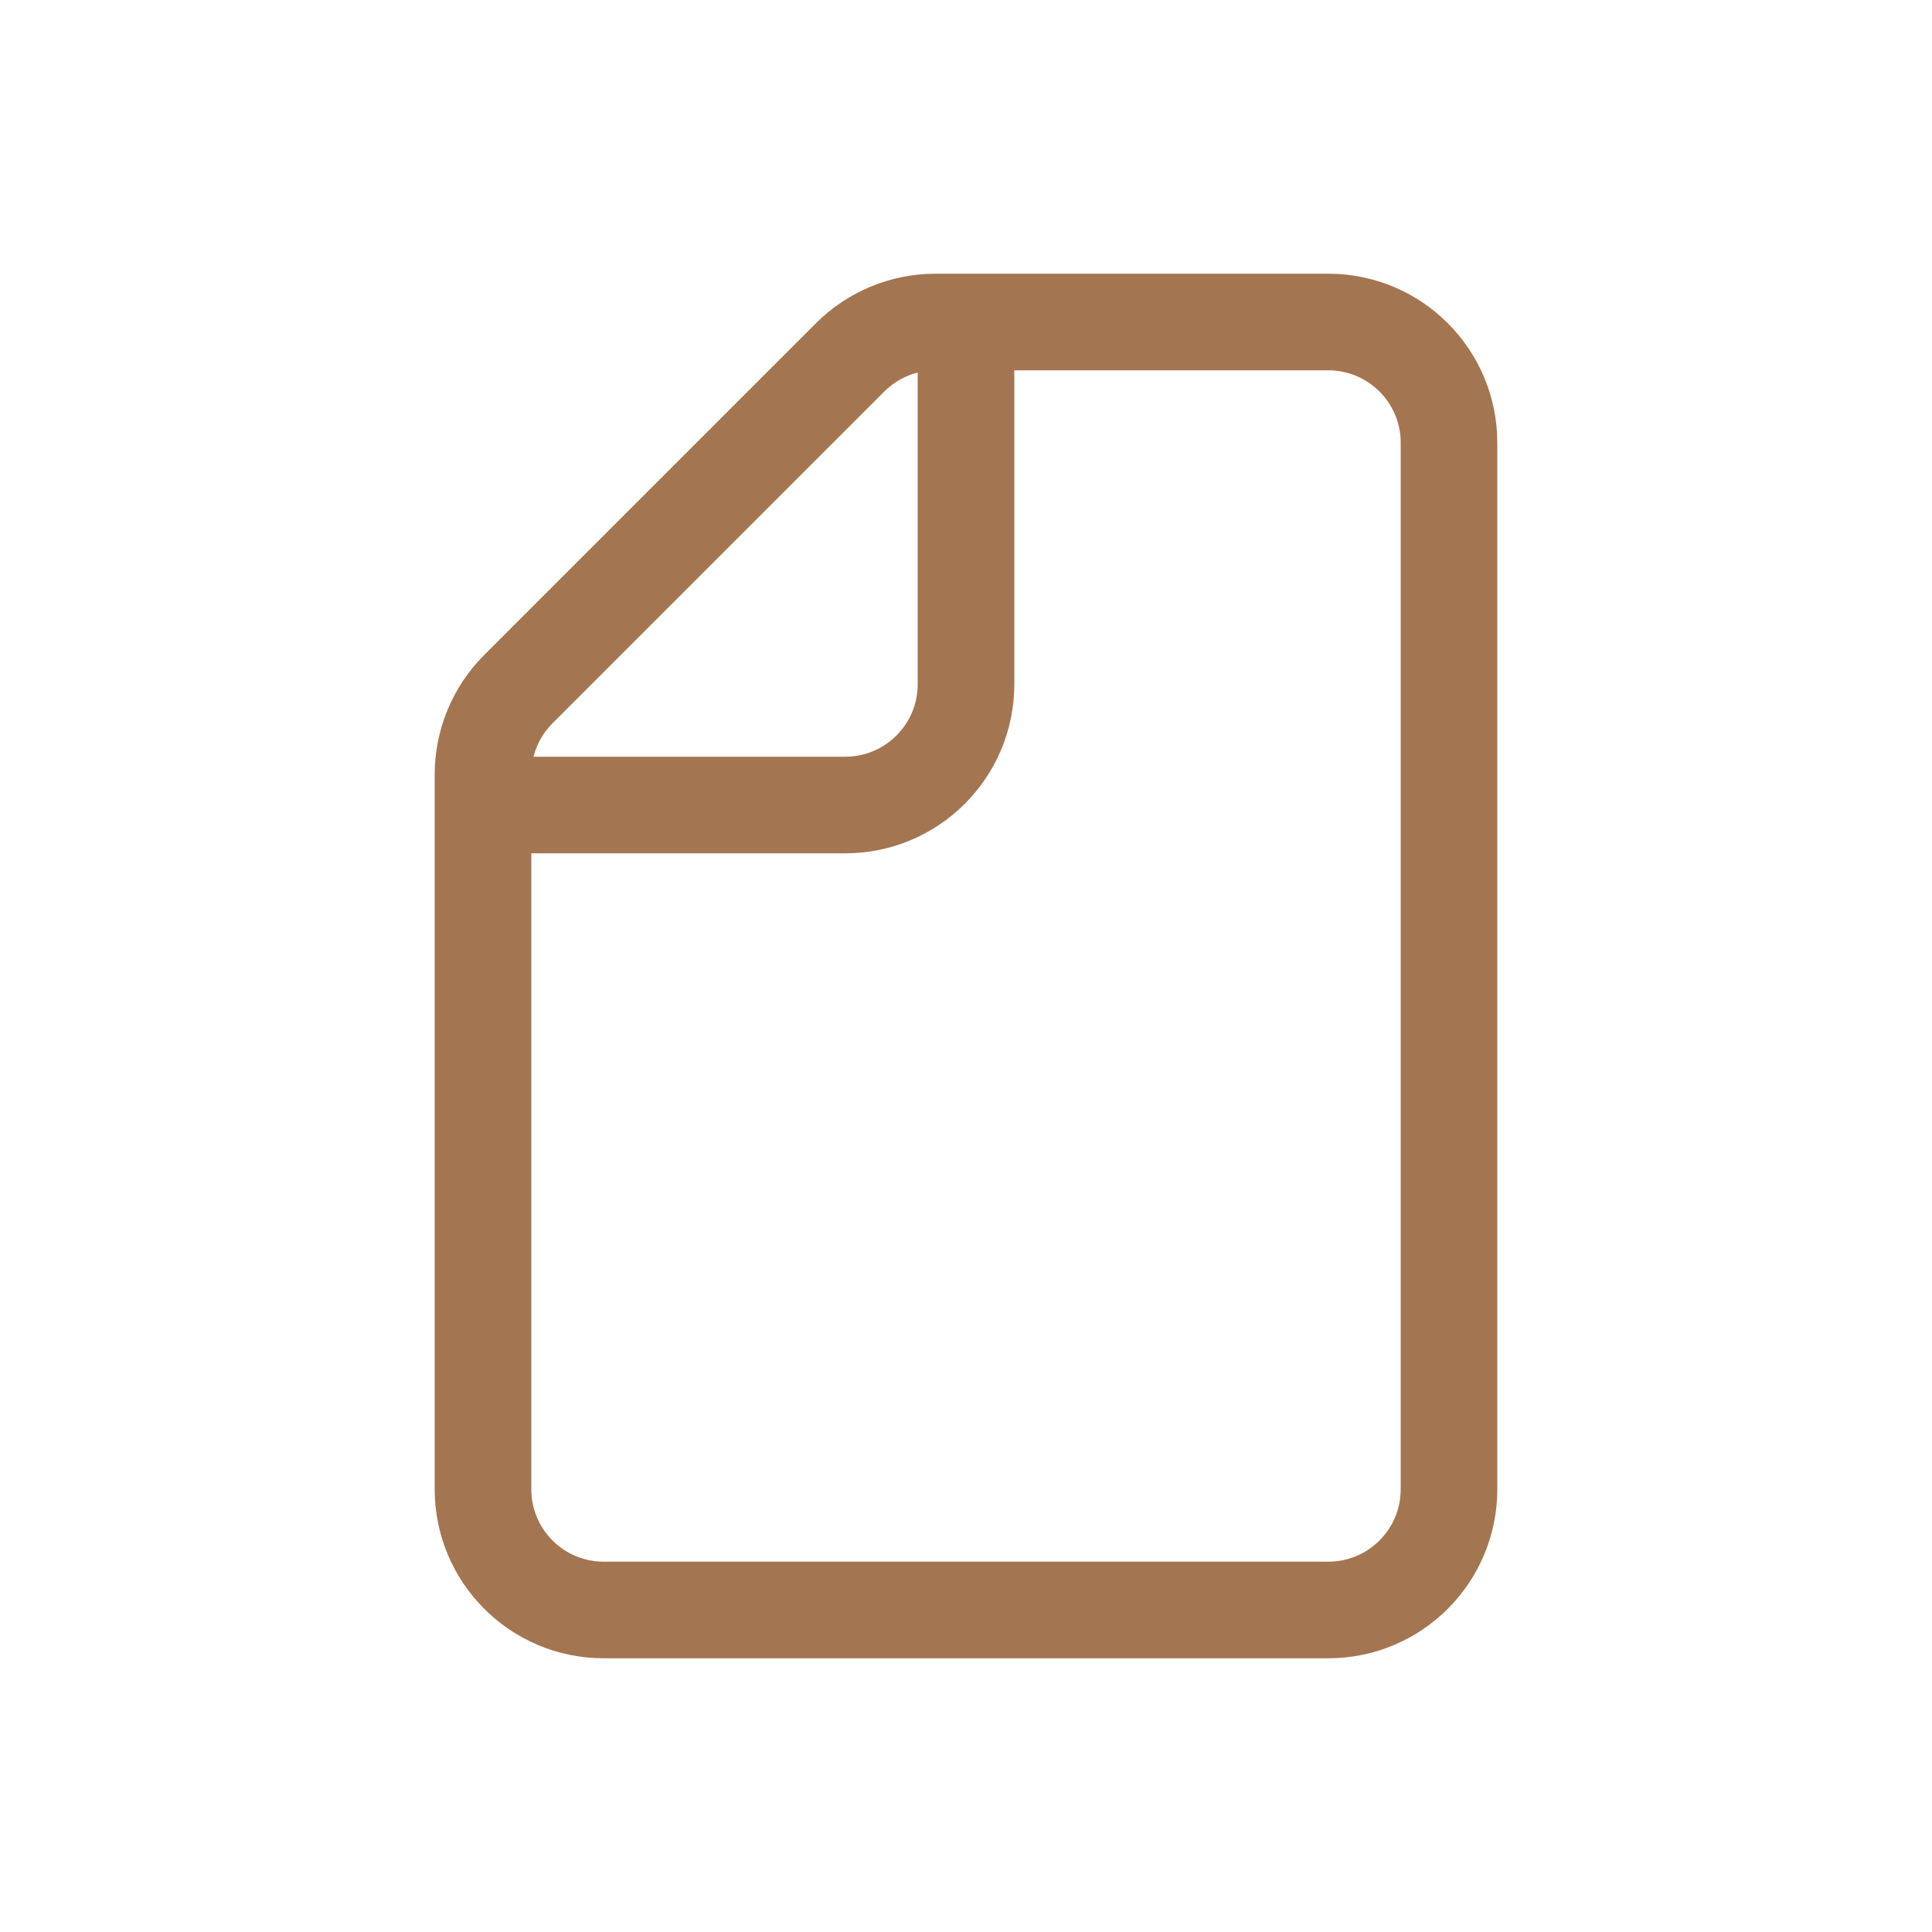 <svg width="40" height="40" viewBox="0 0 40 40" fill="none" xmlns="http://www.w3.org/2000/svg">
<path d="M10 30.833V16.035C10 15.373 10.263 14.737 10.732 14.268L17.601 7.399C18.07 6.93 18.706 6.667 19.369 6.667H27.5C28.881 6.667 30 7.786 30 9.167V30.833C30 32.214 28.881 33.333 27.5 33.333H12.5C11.119 33.333 10 32.214 10 30.833Z" stroke="#A47551" stroke-width="2"/>
<path d="M10 16.667H17.5C18.881 16.667 20 15.547 20 14.167V6.667" stroke="#A47551" stroke-width="2"/>
</svg>
